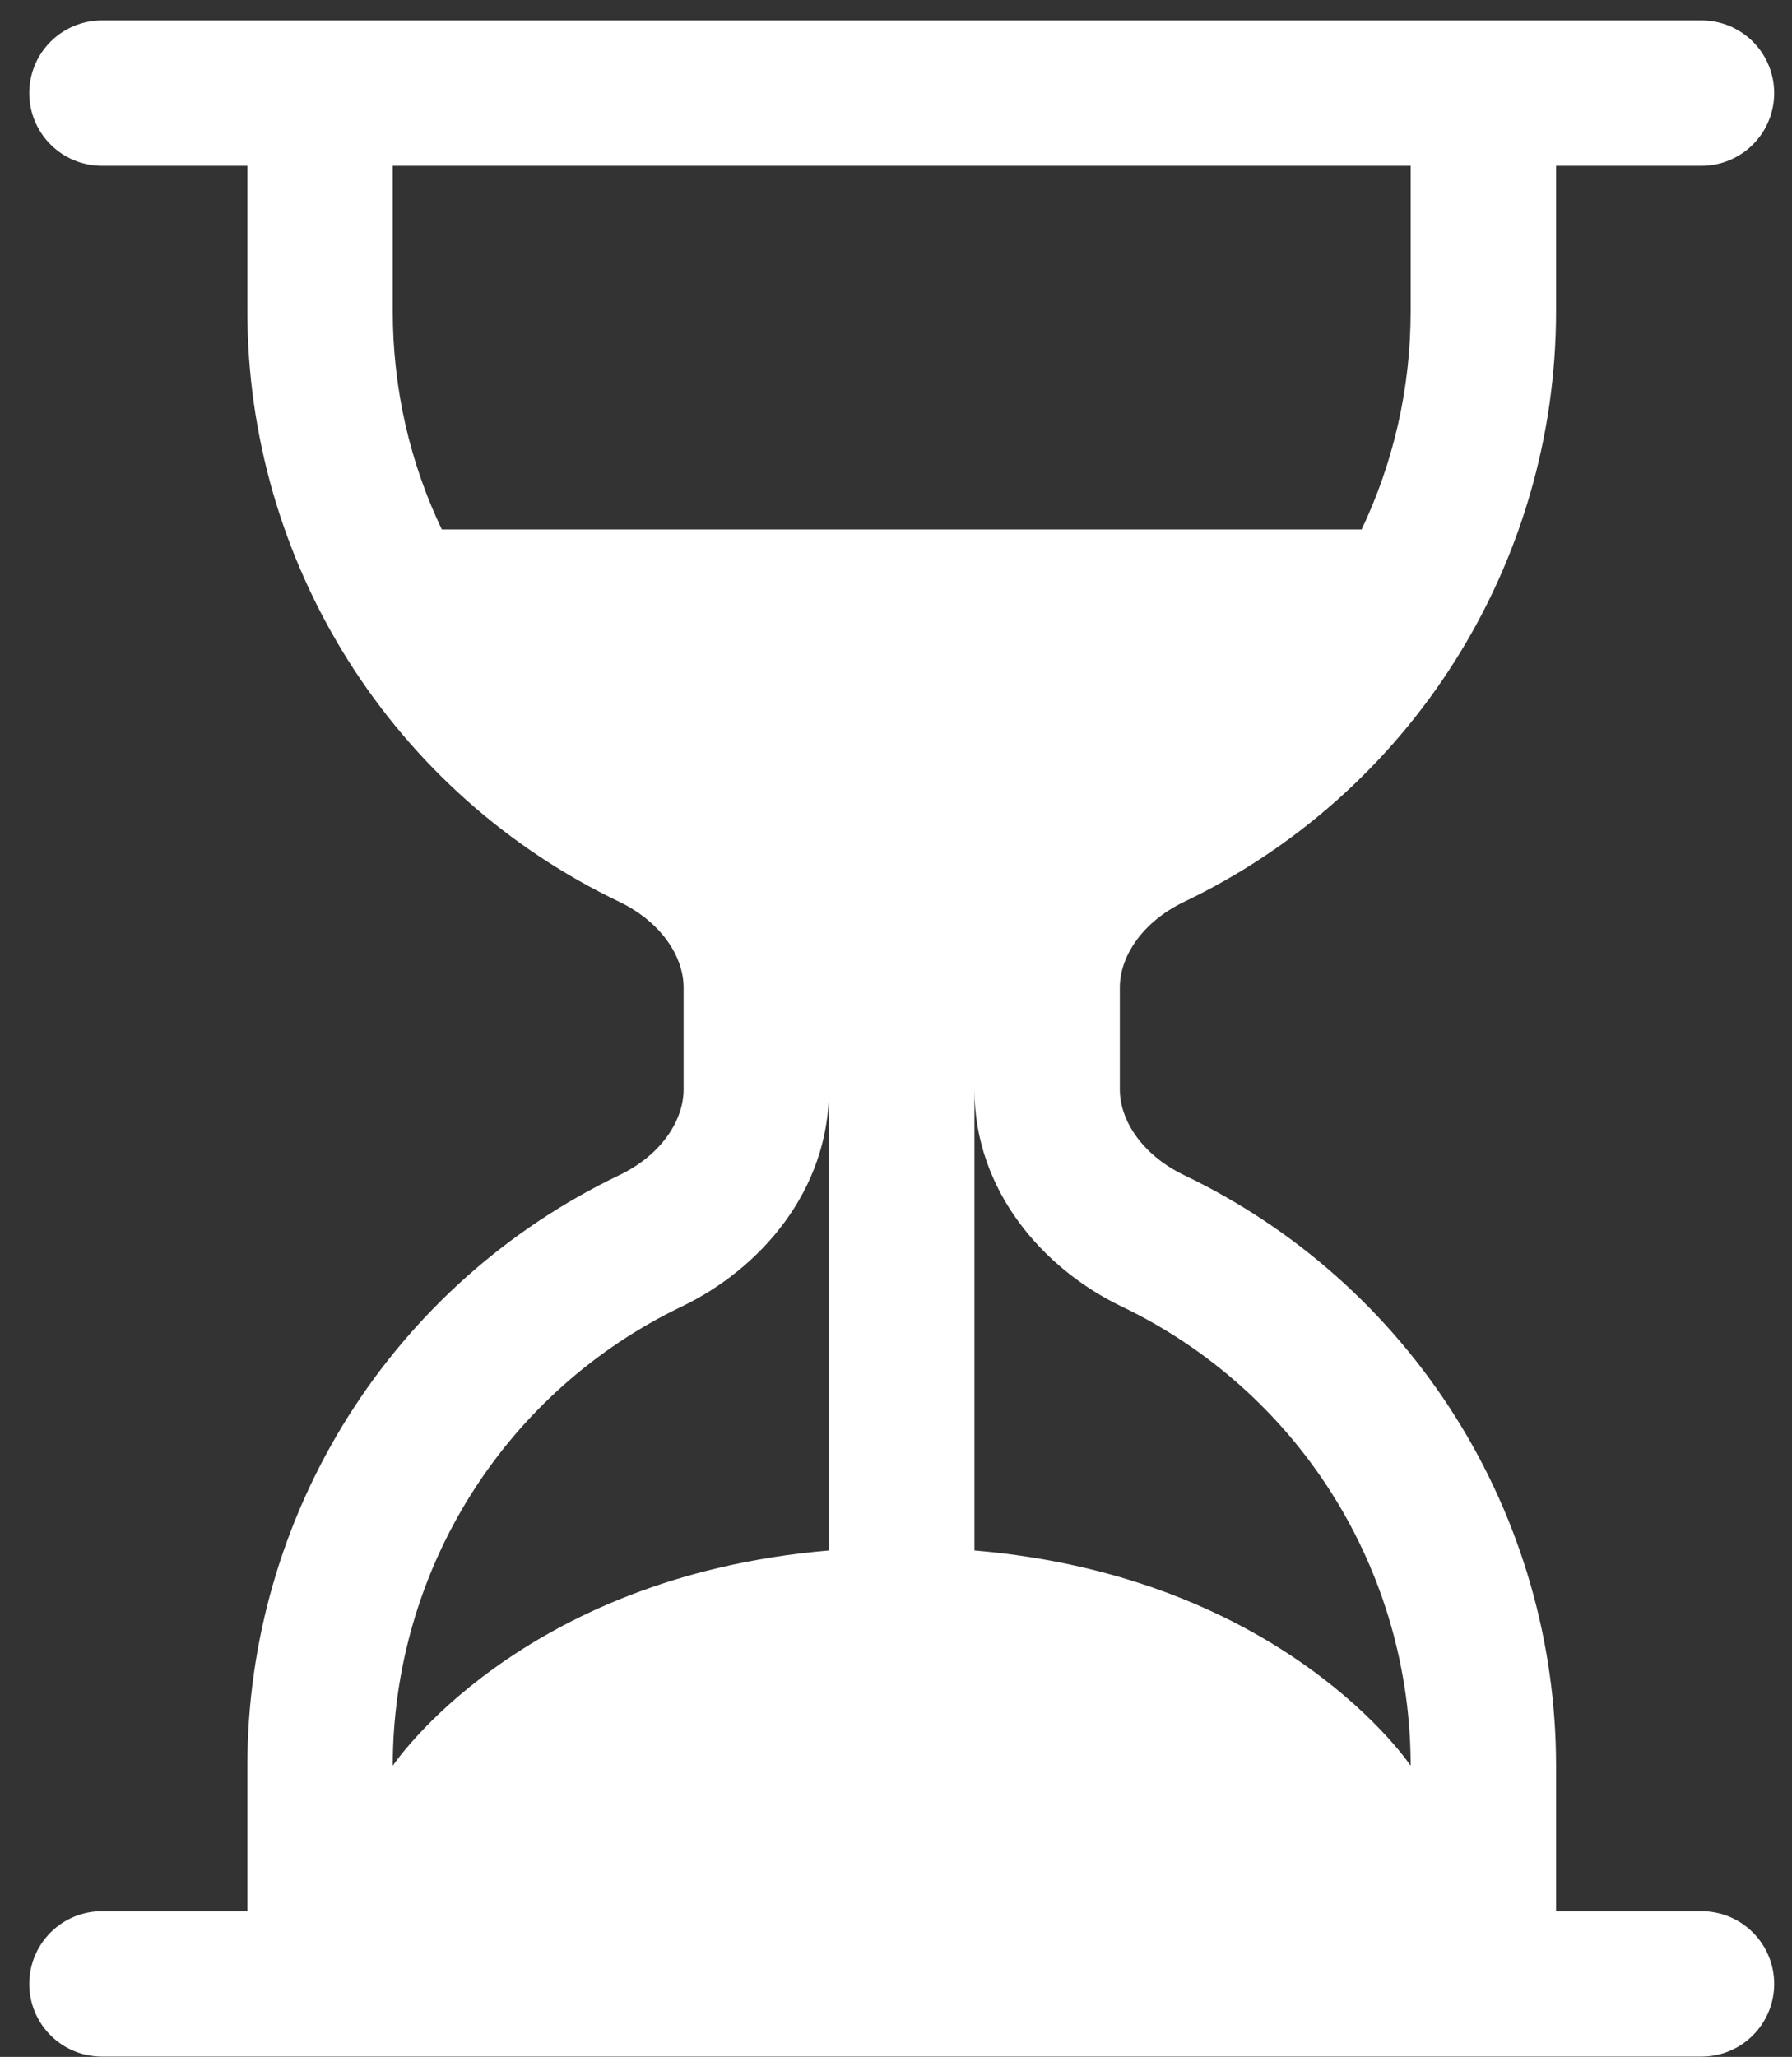 <svg width="61" height="70" viewBox="0 0 61 70" fill="none" xmlns="http://www.w3.org/2000/svg">
<rect x="0" y="0" width="61" height="70" fill="#333333" stroke="none"/>
<path fill-rule="evenodd" clip-rule="evenodd" d="M3.471 69.99C2.814 69.99 2.185 69.73 1.721 69.266C1.257 68.802 0.996 68.172 0.996 67.516C0.996 66.859 1.257 66.23 1.721 65.766C2.185 65.301 2.814 65.041 3.471 65.041H8.421V60.091C8.42 55.888 9.608 51.771 11.847 48.215C14.087 44.659 17.287 41.809 21.077 39.995C22.513 39.307 23.27 38.129 23.27 37.074V33.609C23.27 32.555 22.508 31.377 21.077 30.689C17.287 28.875 14.087 26.025 11.847 22.469C9.608 18.913 8.42 14.796 8.421 10.593V5.643H3.471C2.814 5.643 2.185 5.382 1.721 4.918C1.257 4.454 0.996 3.825 0.996 3.168C0.996 2.512 1.257 1.882 1.721 1.418C2.185 0.954 2.814 0.693 3.471 0.693H57.919C58.575 0.693 59.205 0.954 59.669 1.418C60.133 1.882 60.394 2.512 60.394 3.168C60.394 3.825 60.133 4.454 59.669 4.918C59.205 5.382 58.575 5.643 57.919 5.643H52.969V10.593C52.97 14.796 51.782 18.913 49.542 22.469C47.303 26.025 44.103 28.875 40.312 30.689C38.877 31.377 38.119 32.555 38.119 33.609V37.074C38.119 38.129 38.882 39.307 40.312 39.995C44.103 41.809 47.303 44.659 49.542 48.215C51.782 51.771 52.97 55.888 52.969 60.091V65.041H57.919C58.575 65.041 59.205 65.301 59.669 65.766C60.133 66.23 60.394 66.859 60.394 67.516C60.394 68.172 60.133 68.802 59.669 69.266C59.205 69.73 58.575 69.99 57.919 69.99H3.471ZM13.37 5.643V10.593C13.37 13.251 13.964 15.765 15.039 18.018H46.351C47.42 15.765 48.019 13.251 48.019 10.593V5.643H13.37ZM28.22 37.074C28.22 40.544 25.854 43.192 23.216 44.459C20.267 45.871 17.778 48.087 16.036 50.853C14.294 53.62 13.37 56.822 13.37 60.091C13.37 60.091 17.657 53.661 28.22 52.765V37.074ZM33.17 37.074C33.17 40.544 35.536 43.192 38.174 44.459C41.123 45.871 43.612 48.087 45.354 50.853C47.096 53.62 48.02 56.822 48.019 60.091C48.019 60.091 43.733 53.661 33.17 52.765V37.074Z" fill="white"/>
</svg>

